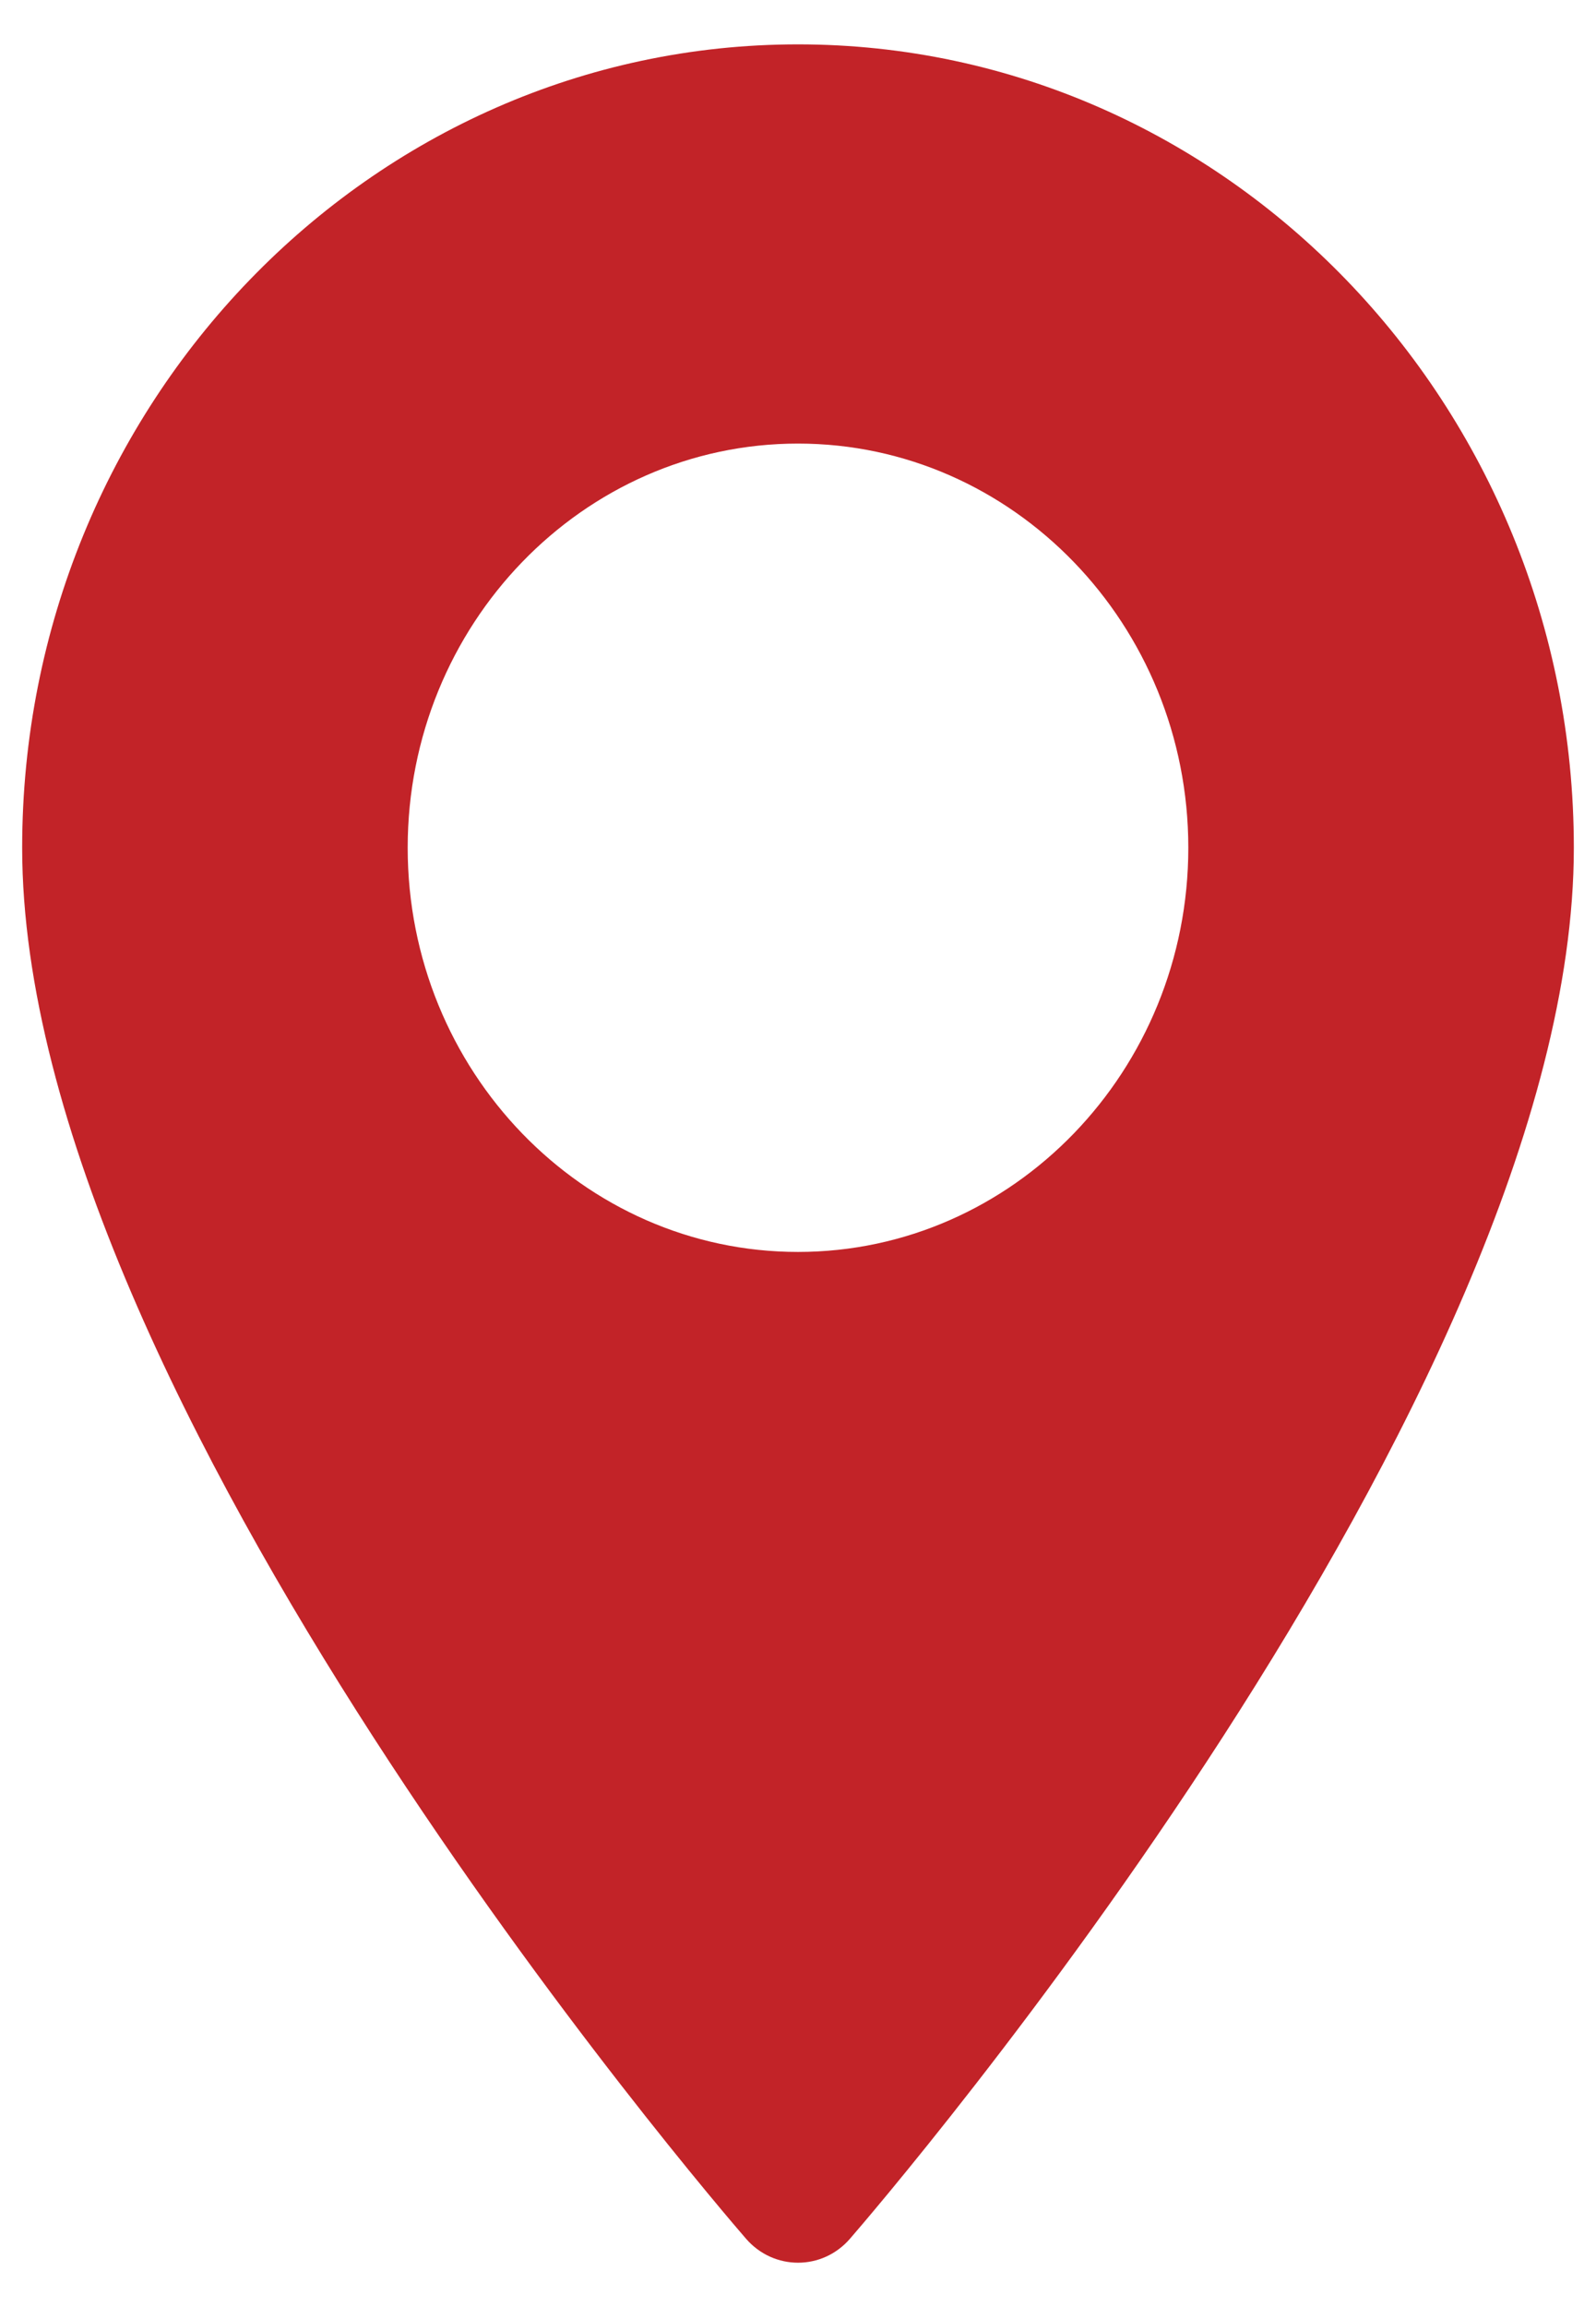 <svg xmlns="http://www.w3.org/2000/svg" width="18" height="26" viewBox="0 0 18 26" fill="none">
<path d="M9 0.5C4.175 0.5 0.25 4.562 0.25 9.554C0.25 15.75 8.08 24.845 8.414 25.23C8.727 25.59 9.274 25.59 9.586 25.23C9.92 24.845 17.75 15.75 17.75 9.554C17.75 4.562 13.825 0.5 9 0.5ZM9 14.109C6.573 14.109 4.598 12.066 4.598 9.554C4.598 7.042 6.573 4.999 9 4.999C11.427 4.999 13.402 7.042 13.402 9.554C13.402 12.066 11.427 14.109 9 14.109Z" fill="#C22328"/>
</svg>